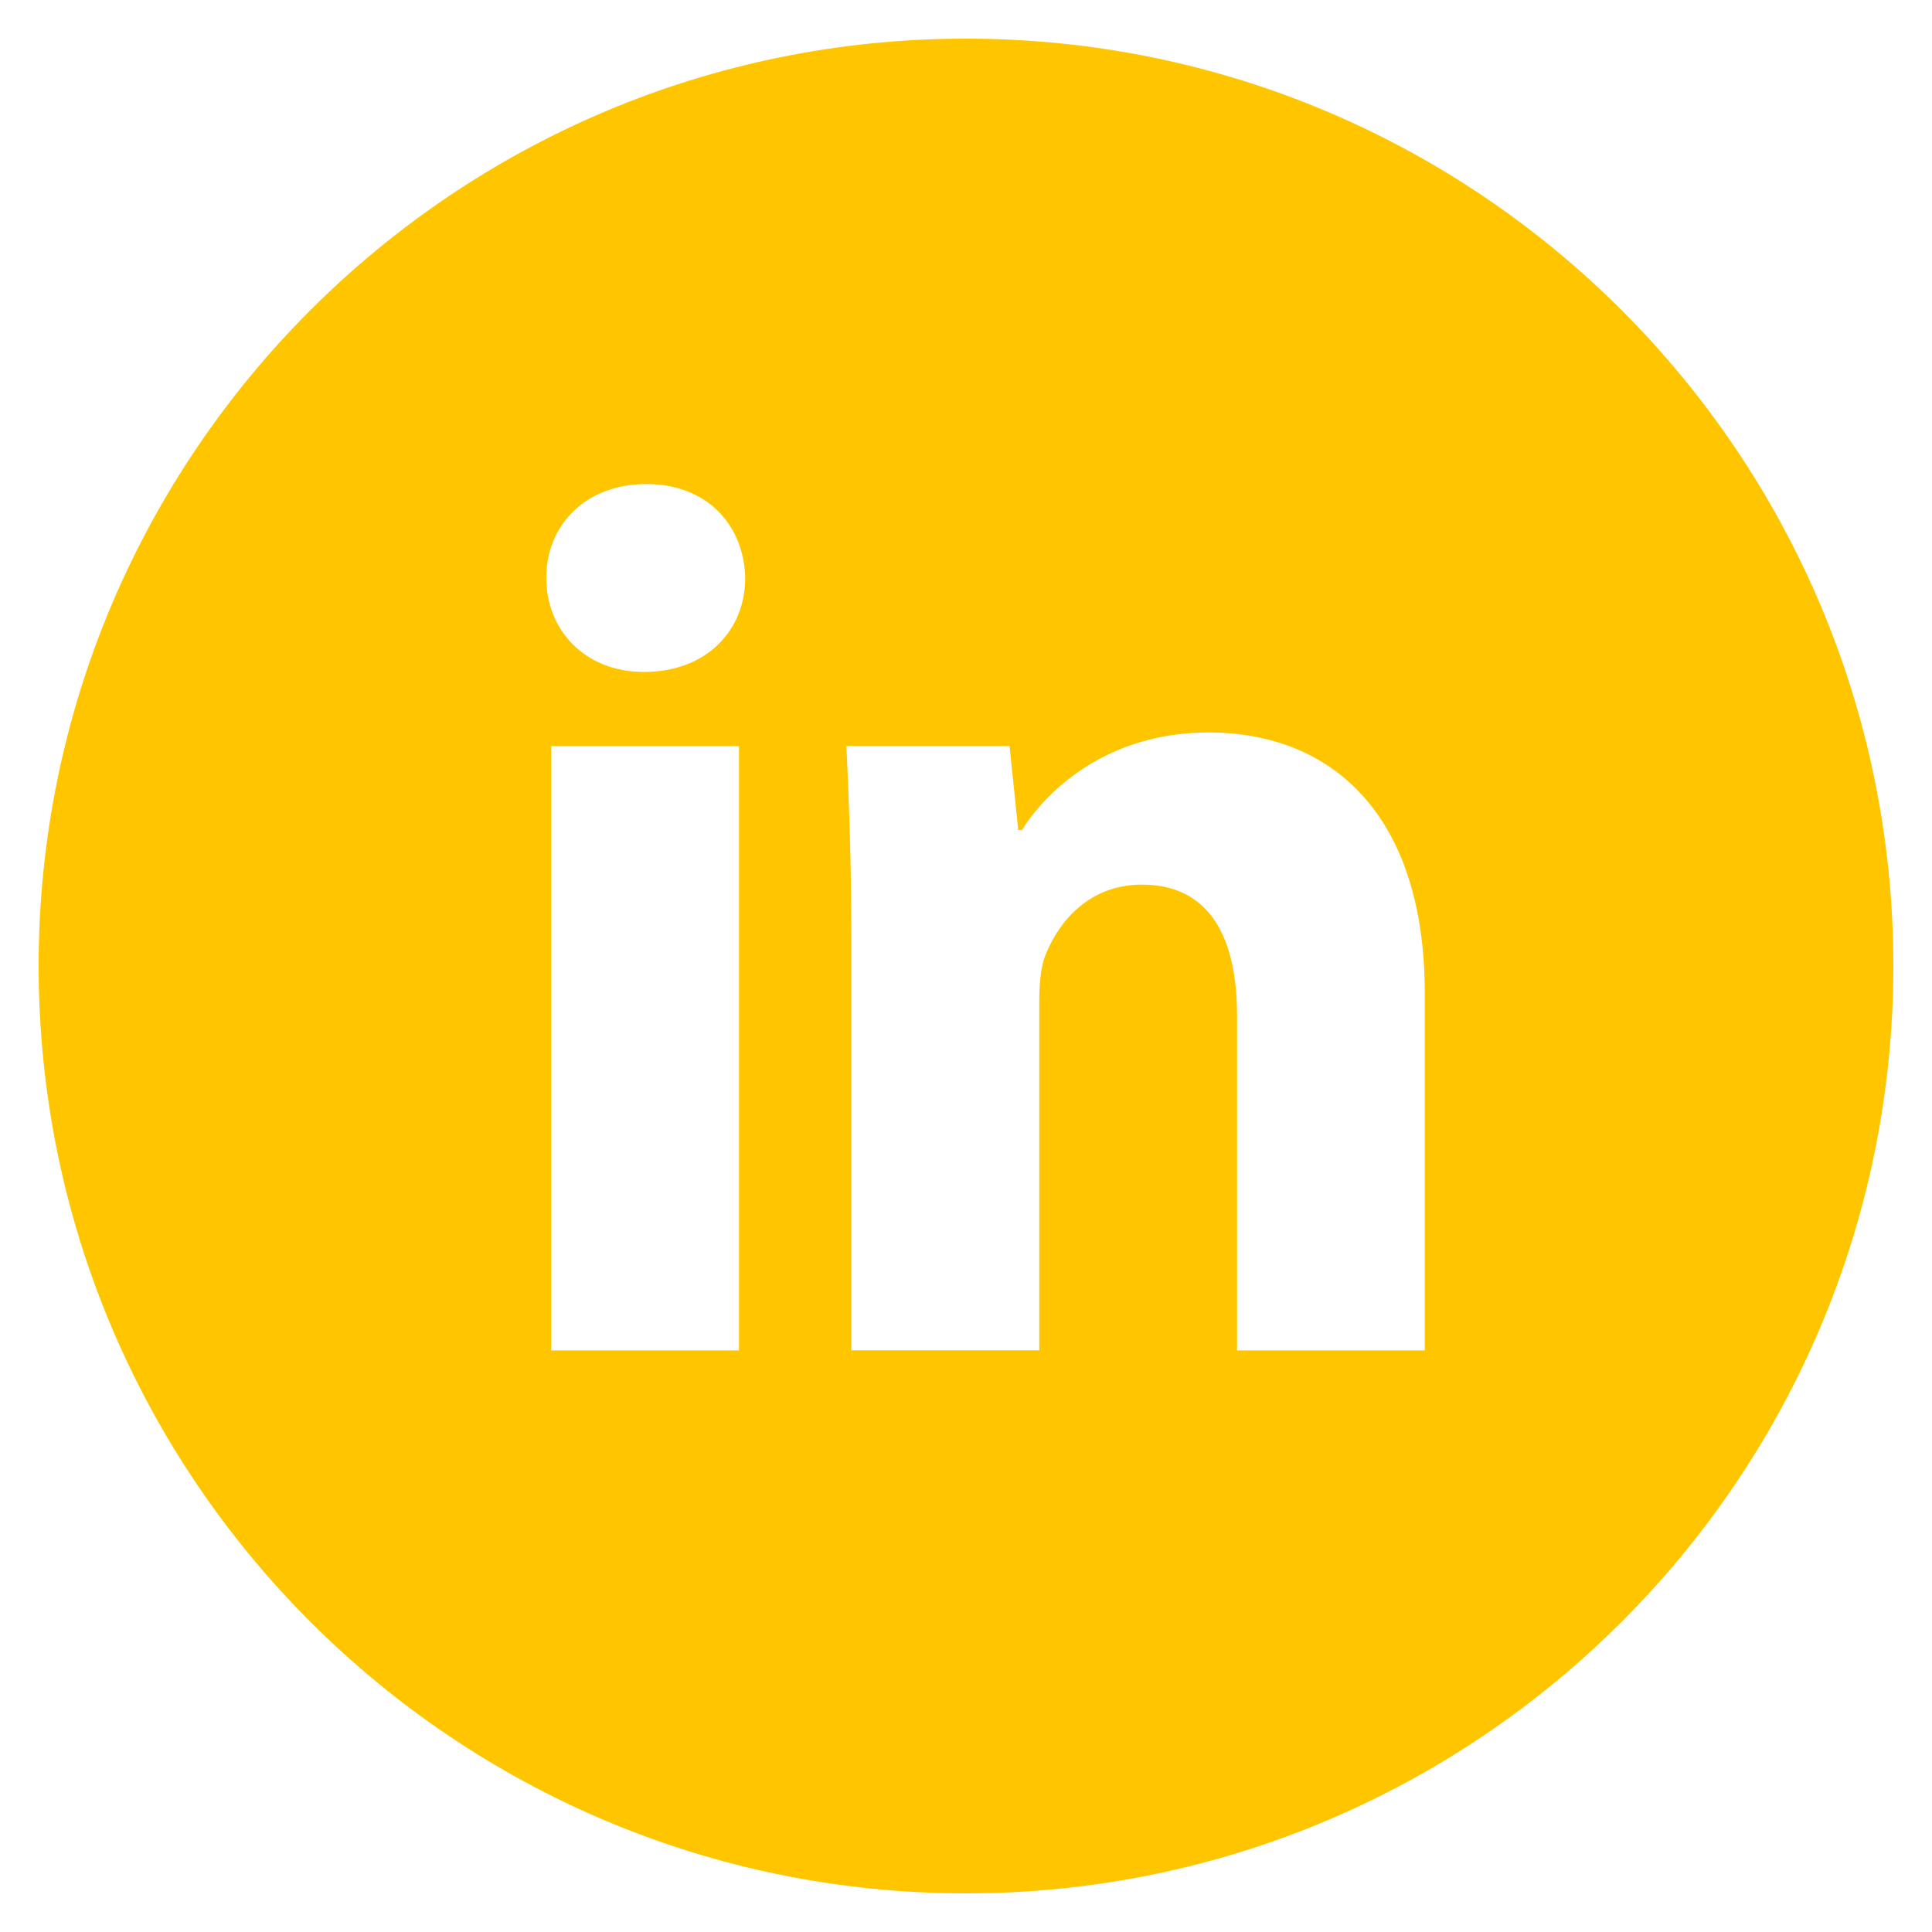<?xml version="1.0" encoding="utf-8"?>
<!-- Generated by IcoMoon.io -->
<!DOCTYPE svg PUBLIC "-//W3C//DTD SVG 1.1//EN" "http://www.w3.org/Graphics/SVG/1.1/DTD/svg11.dtd">
<svg version="1.1" xmlns="http://www.w3.org/2000/svg" xmlns:xlink="http://www.w3.org/1999/xlink" width="24" height="24" viewBox="0 0 24 24">
	<path d="M12 0.48c-6.362 0-11.52 5.158-11.52 11.52s5.158 11.52 11.52 11.52 11.52-5.158 11.52-11.52-5.158-11.52-11.52-11.52zM9.18 16.775h-2.333v-7.506h2.333v7.506zM7.999 8.347c-0.737 0-1.213-0.523-1.213-1.168 0-0.66 0.491-1.166 1.243-1.166s1.213 0.506 1.228 1.166c0.001 0.646-0.475 1.168-1.258 1.168zM17.699 16.775h-2.332v-4.16c0-0.967-0.338-1.626-1.182-1.626-0.644 0-1.027 0.445-1.198 0.875-0.061 0.152-0.077 0.368-0.077 0.582v4.328h-2.334v-5.112c0-0.936-0.030-1.72-0.061-2.394h2.026l0.108 1.043h0.046c0.307-0.491 1.060-1.212 2.318-1.212 1.535 0 2.686 1.027 2.686 3.238v4.439z" fill="#ffc600" />
</svg>
